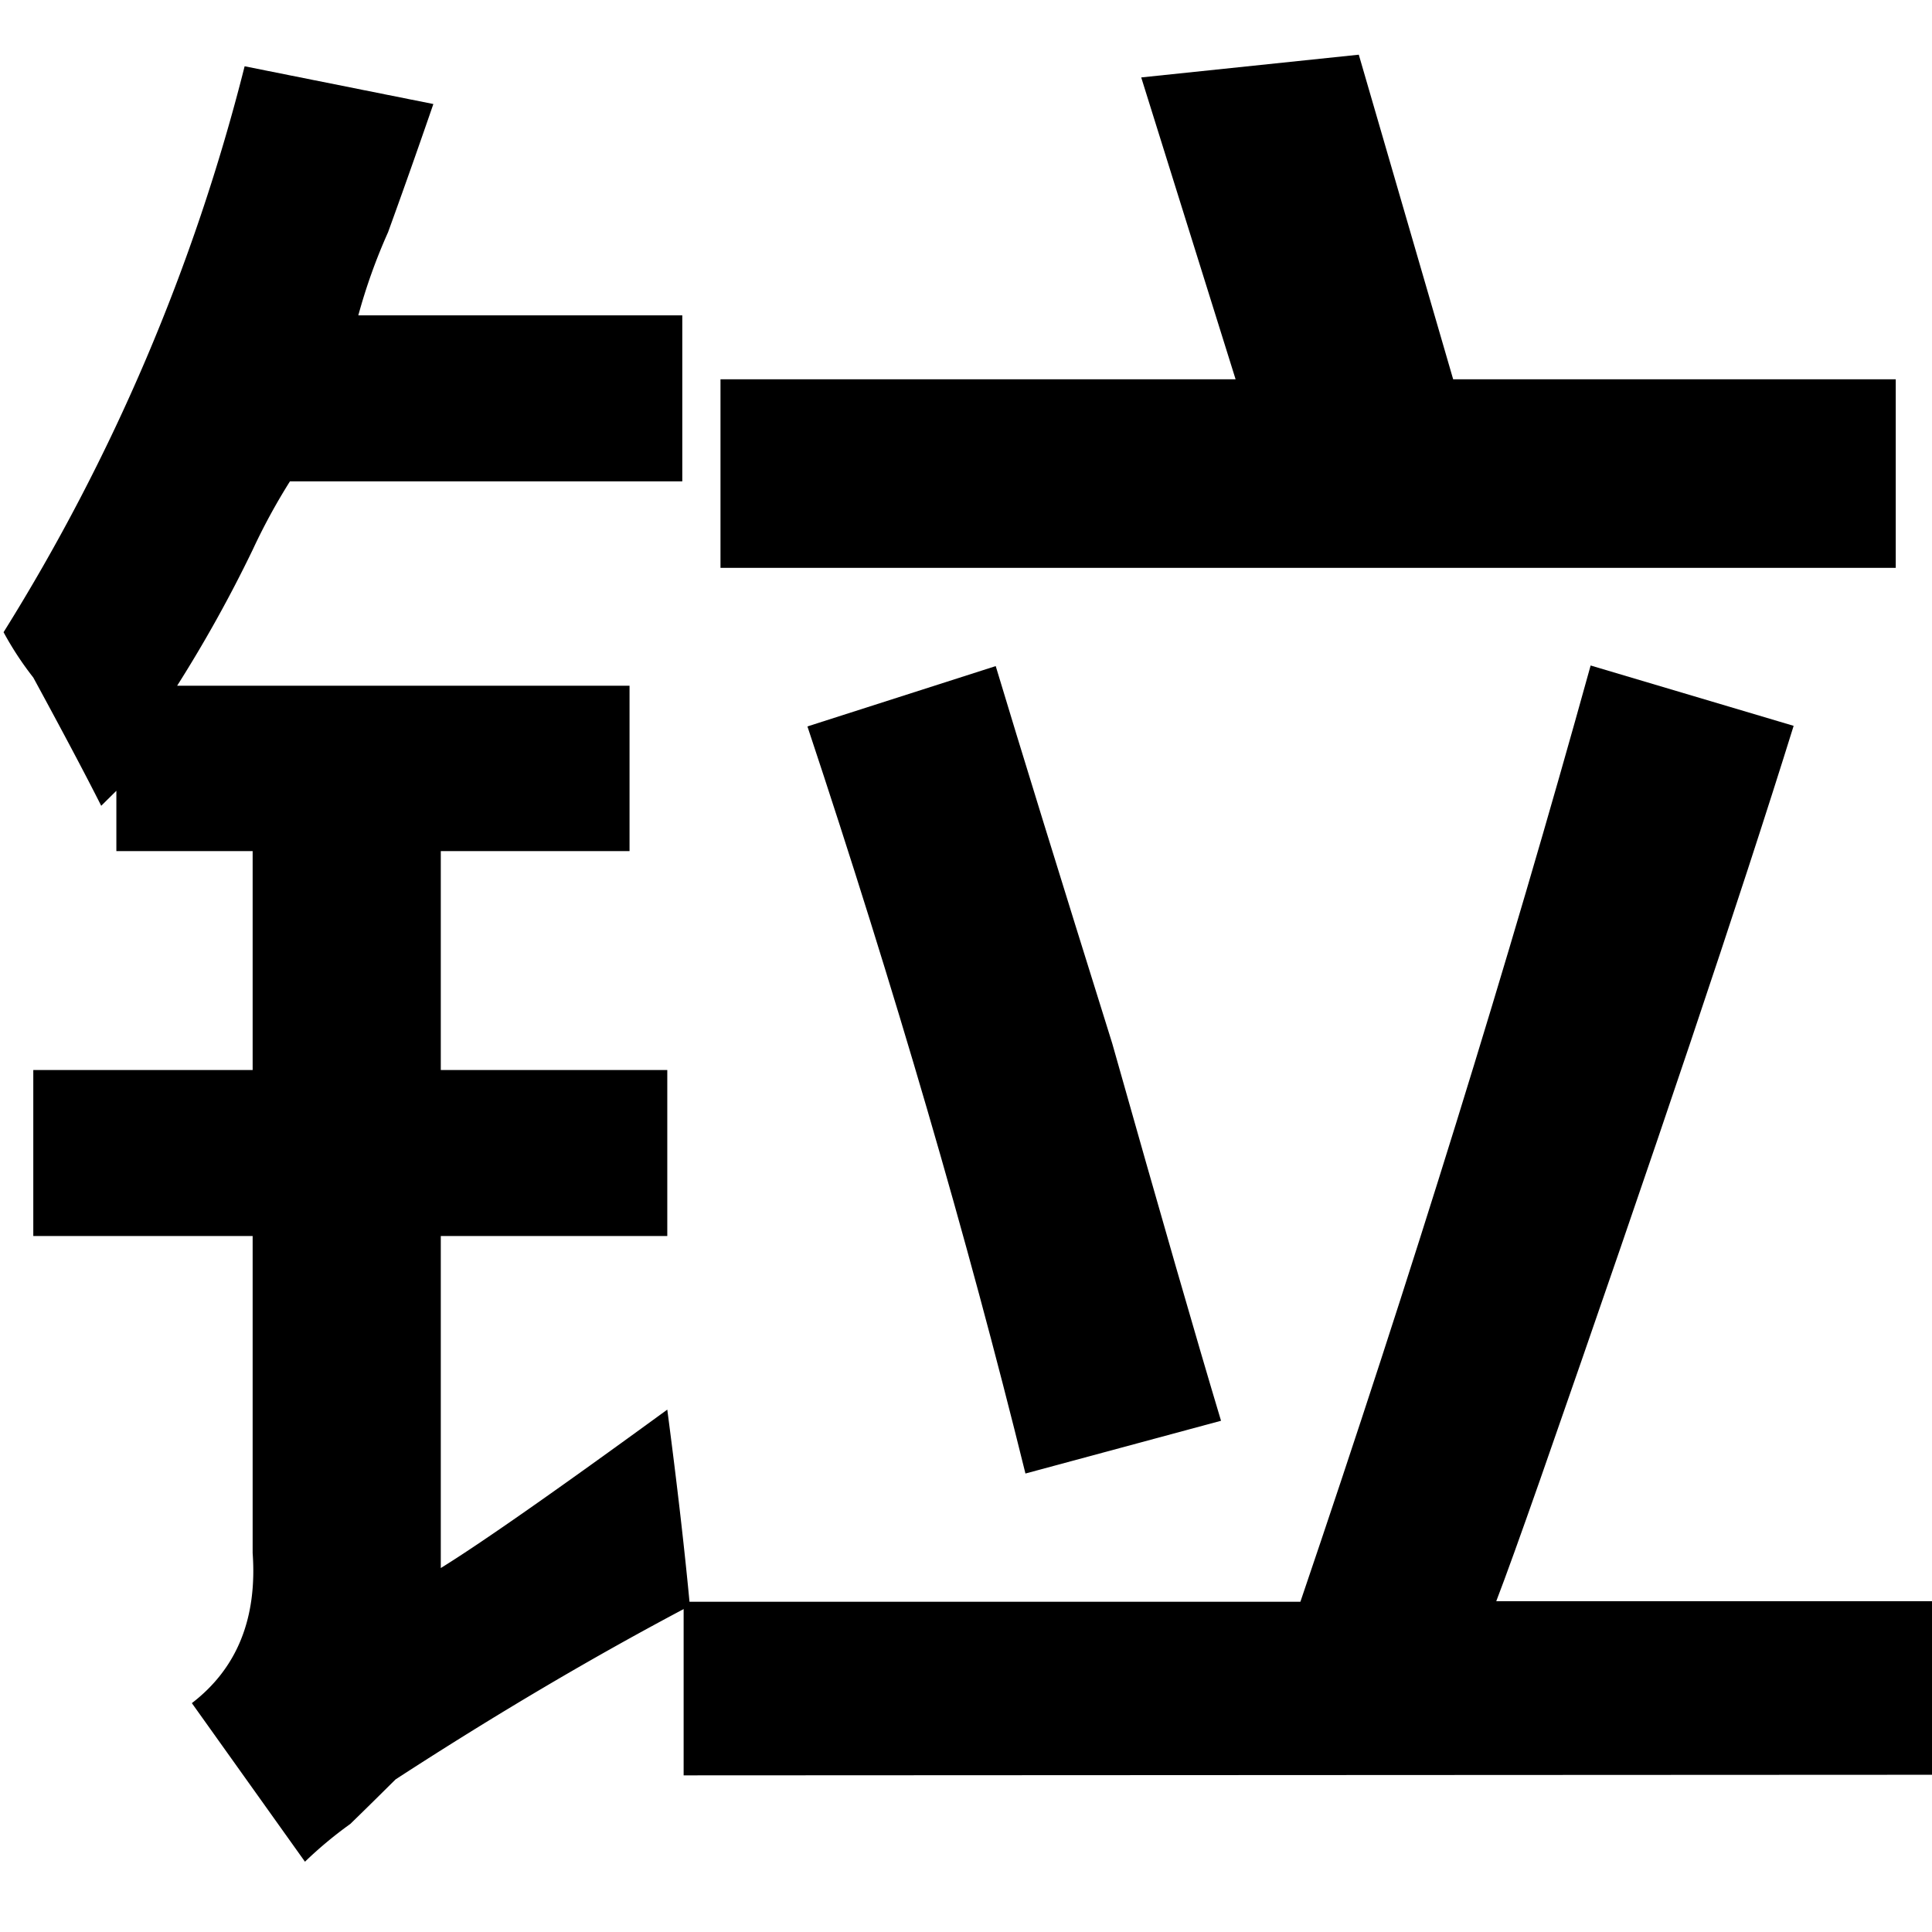 <svg xmlns="http://www.w3.org/2000/svg" width="130" height="130" viewBox="0 0 130 130"><path d="M46,119.46V107.78h41.5q11.22-33,19.53-63l13.66,4.06q-5.37,17.26-17.08,50.78c-1.31,3.73-2.28,6.43-2.93,8.12H130v11.68Z"/><polygon points="48.48 38.21 48.48 25.52 83.14 25.52 76.79 5.21 91.43 3.68 97.78 25.52 127.56 25.52 127.56 38.21 48.48 38.21"/><path d="M69,99.15Q63.11,75.29,54.33,48.88L67,44.82Q69.46,53,74.84,70.21q4.88,17.27,7.32,25.39Z"/><path d="M6.81,54.22q-1.51-3-4.57-8.63a21.57,21.57,0,0,1-2-3.05A133.41,133.41,0,0,0,16.46,4.46L29.16,7c-.69,2-1.7,4.91-3.05,8.63a38.42,38.42,0,0,0-2,5.59H45.91V32.39H19.51A41.31,41.31,0,0,0,17,37a91,91,0,0,1-5.08,9.14H42.36V57.27H29.66V72H44.9V83.17H29.66v22.34Q33.72,103,44.9,94.85q1,7.62,1.52,13.2-9.64,5.08-19.8,11.68c-.69.68-1.7,1.69-3.05,3a27.26,27.26,0,0,0-3.05,2.54l-7.61-10.67Q17.47,111.1,17,104.5V83.17H2.24V72H17V57.27H7.83V53.21Z"/></svg>
